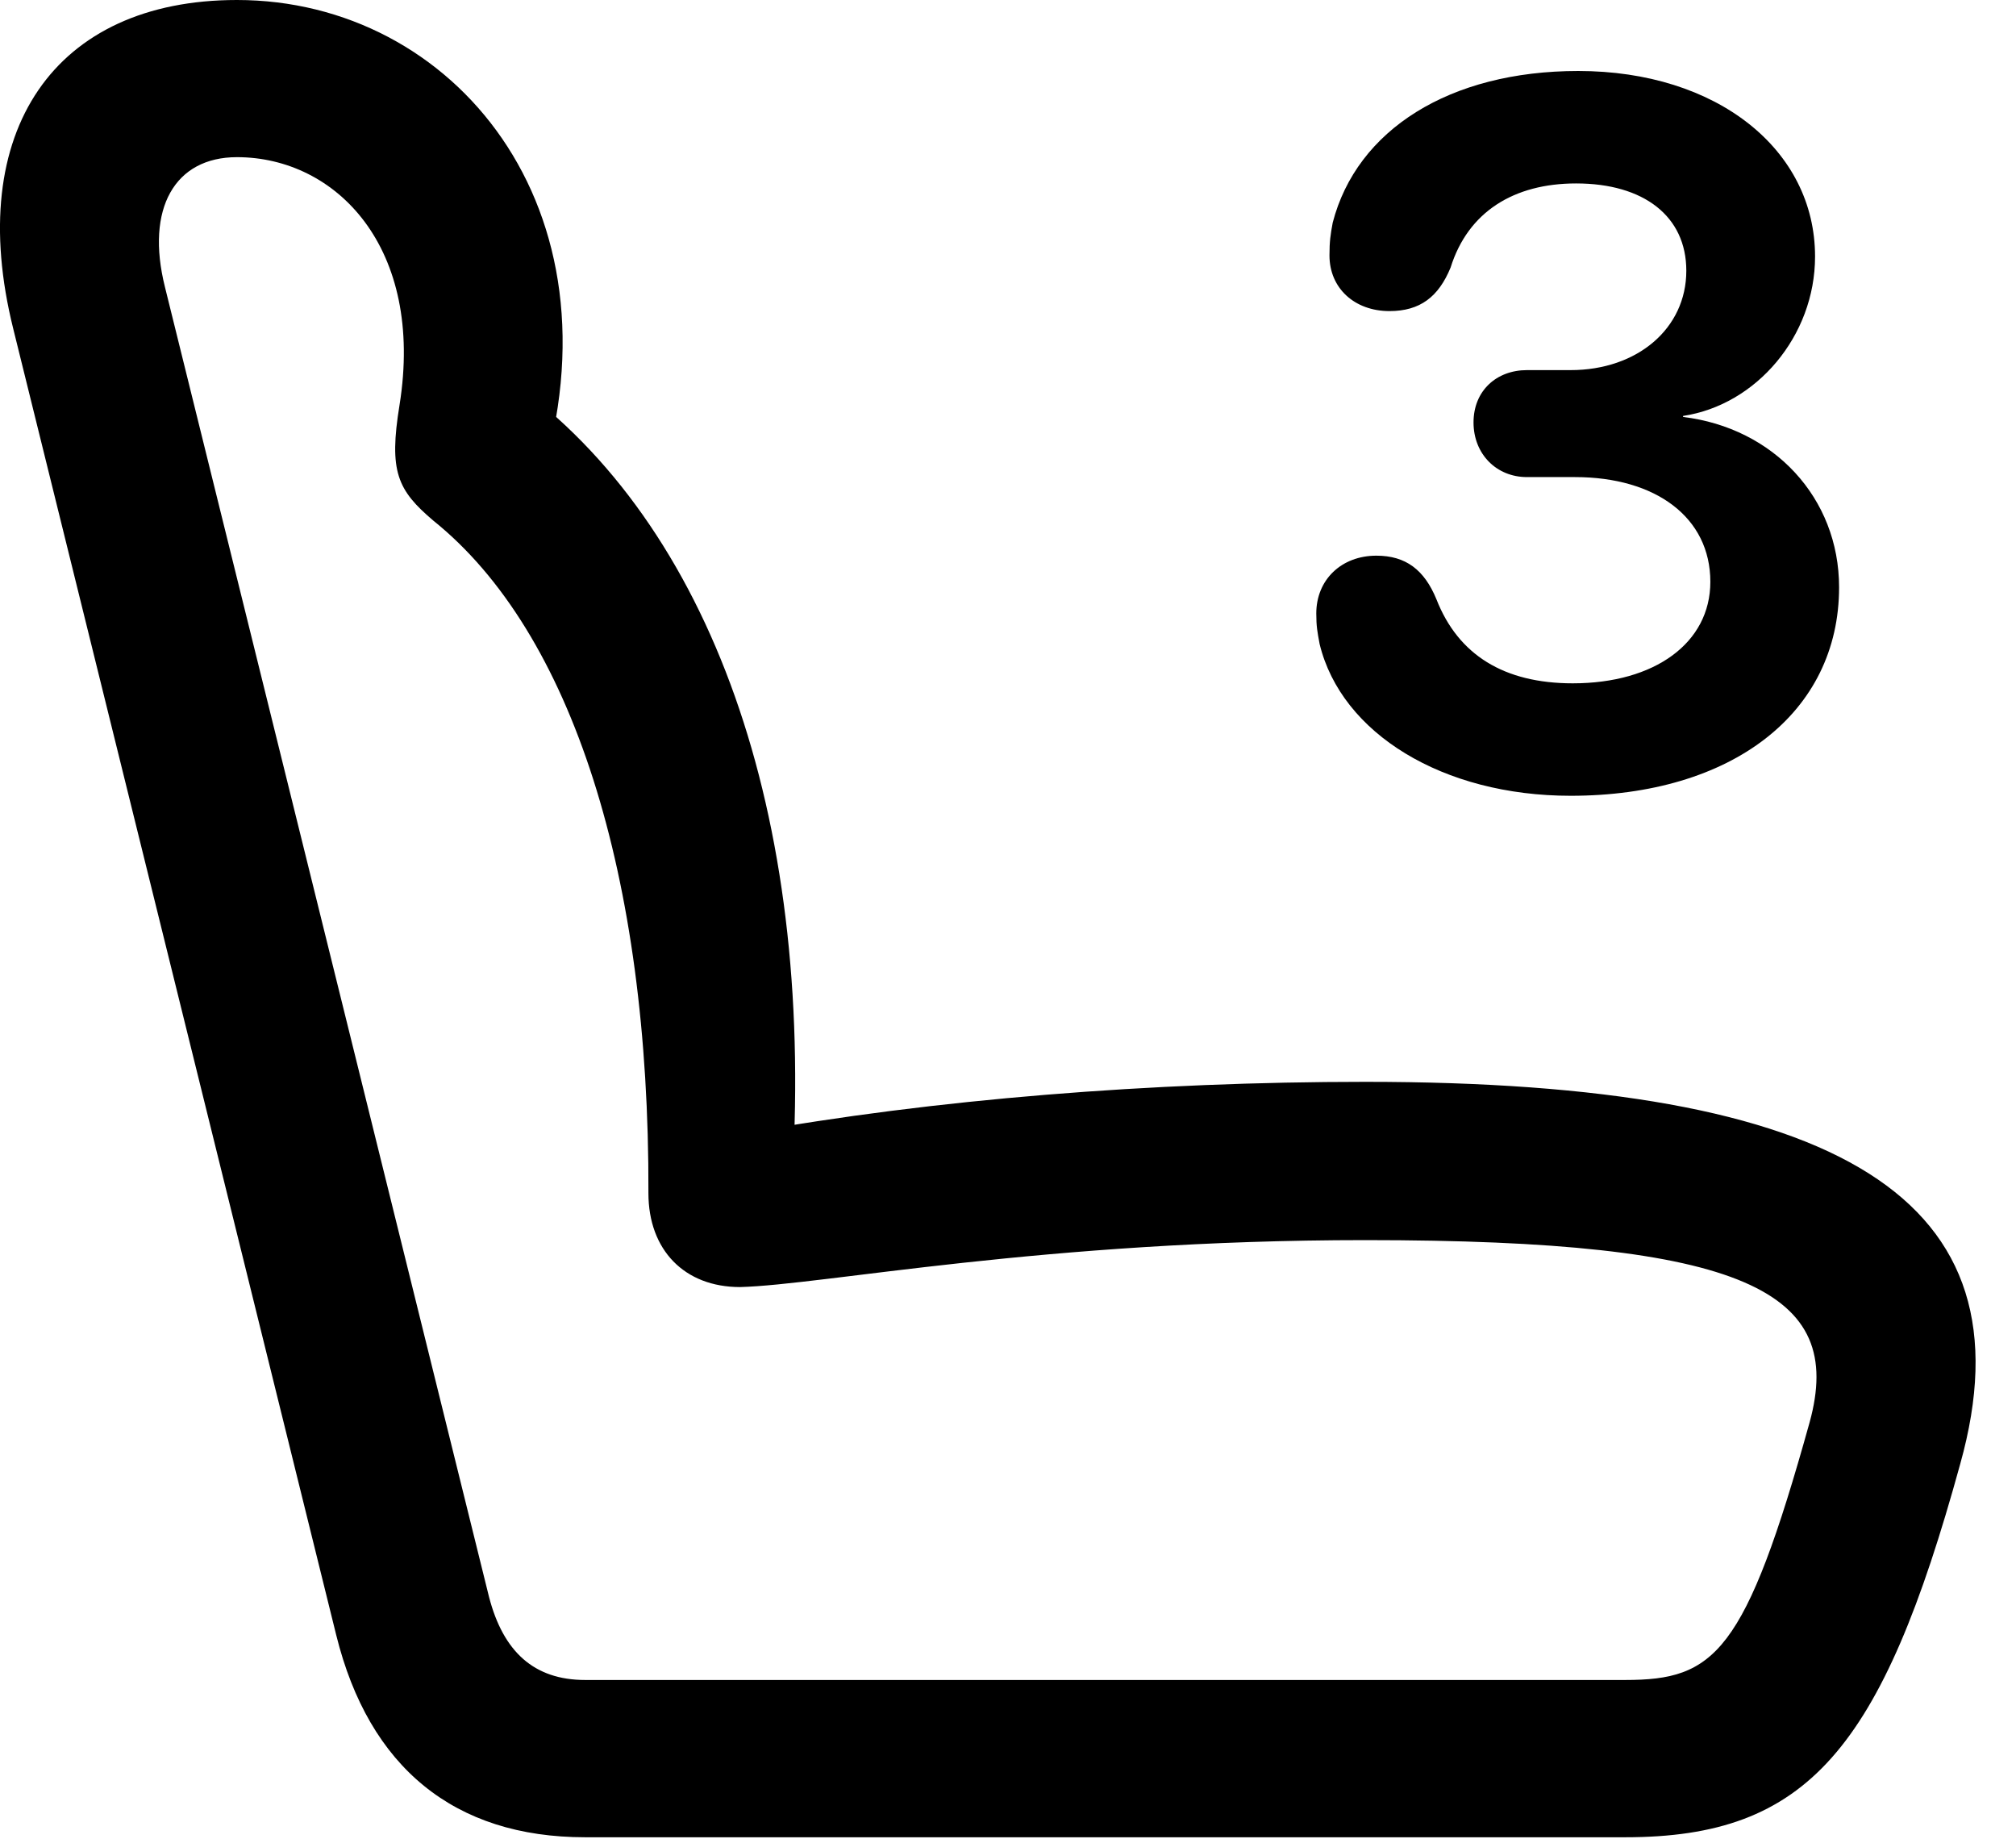 <svg version="1.1" xmlns="http://www.w3.org/2000/svg" xmlns:xlink="http://www.w3.org/1999/xlink" width="18.039" height="16.455" viewBox="0 0 18.039 16.455">
 <g>
  <rect height="16.455" opacity="0" width="18.039" x="0" y="0"/>
  <path d="M17.54 13.096C18.204 10.723 16.466 9.678 12.218 9.678C10.304 9.678 8.351 9.834 6.671 10.137L7.081 10.645C7.306 7.412 6.417 4.795 4.669 3.477L4.835 4.316C5.597 1.865 4.064 0 2.12 0C0.489 0-0.321 1.172 0.118 2.939L3.009 14.629C3.302 15.81 4.064 16.436 5.236 16.436L14.542 16.436C16.173 16.436 16.837 15.654 17.54 13.096ZM16.192 12.725C15.616 14.795 15.343 15.029 14.542 15.029L5.236 15.029C4.777 15.029 4.503 14.775 4.376 14.287L1.476 2.568C1.3 1.865 1.564 1.406 2.12 1.406C3.009 1.406 3.8 2.217 3.575 3.623C3.478 4.219 3.556 4.385 3.878 4.658C5.118 5.654 5.812 7.832 5.802 10.674C5.802 11.182 6.124 11.514 6.622 11.514C7.374 11.494 9.337 11.094 12.218 11.094C15.626 11.094 16.515 11.553 16.192 12.725Z" fill="currentColor"/>
  <path d="M14.054 7.119C15.499 7.119 16.456 6.377 16.456 5.254C16.456 4.453 15.87 3.828 15.06 3.73L15.06 3.721C15.714 3.623 16.241 3.008 16.241 2.295C16.241 1.338 15.363 0.635 14.122 0.635C12.97 0.635 12.14 1.162 11.925 1.992C11.905 2.1 11.896 2.158 11.896 2.285C11.896 2.578 12.12 2.783 12.433 2.783C12.706 2.783 12.872 2.656 12.98 2.393C13.136 1.895 13.546 1.641 14.103 1.641C14.708 1.641 15.089 1.934 15.089 2.422C15.089 2.939 14.65 3.311 14.054 3.311L13.663 3.311C13.39 3.311 13.185 3.496 13.185 3.779C13.185 4.062 13.39 4.268 13.663 4.268L14.093 4.268C14.816 4.268 15.304 4.629 15.304 5.205C15.304 5.752 14.806 6.113 14.073 6.113C13.458 6.113 13.048 5.859 12.853 5.361C12.745 5.098 12.579 4.971 12.316 4.971C12.003 4.971 11.778 5.186 11.778 5.488C11.778 5.605 11.788 5.654 11.808 5.762C12.003 6.562 12.911 7.119 14.054 7.119Z" fill="currentColor"/>
 </g>
</svg>
